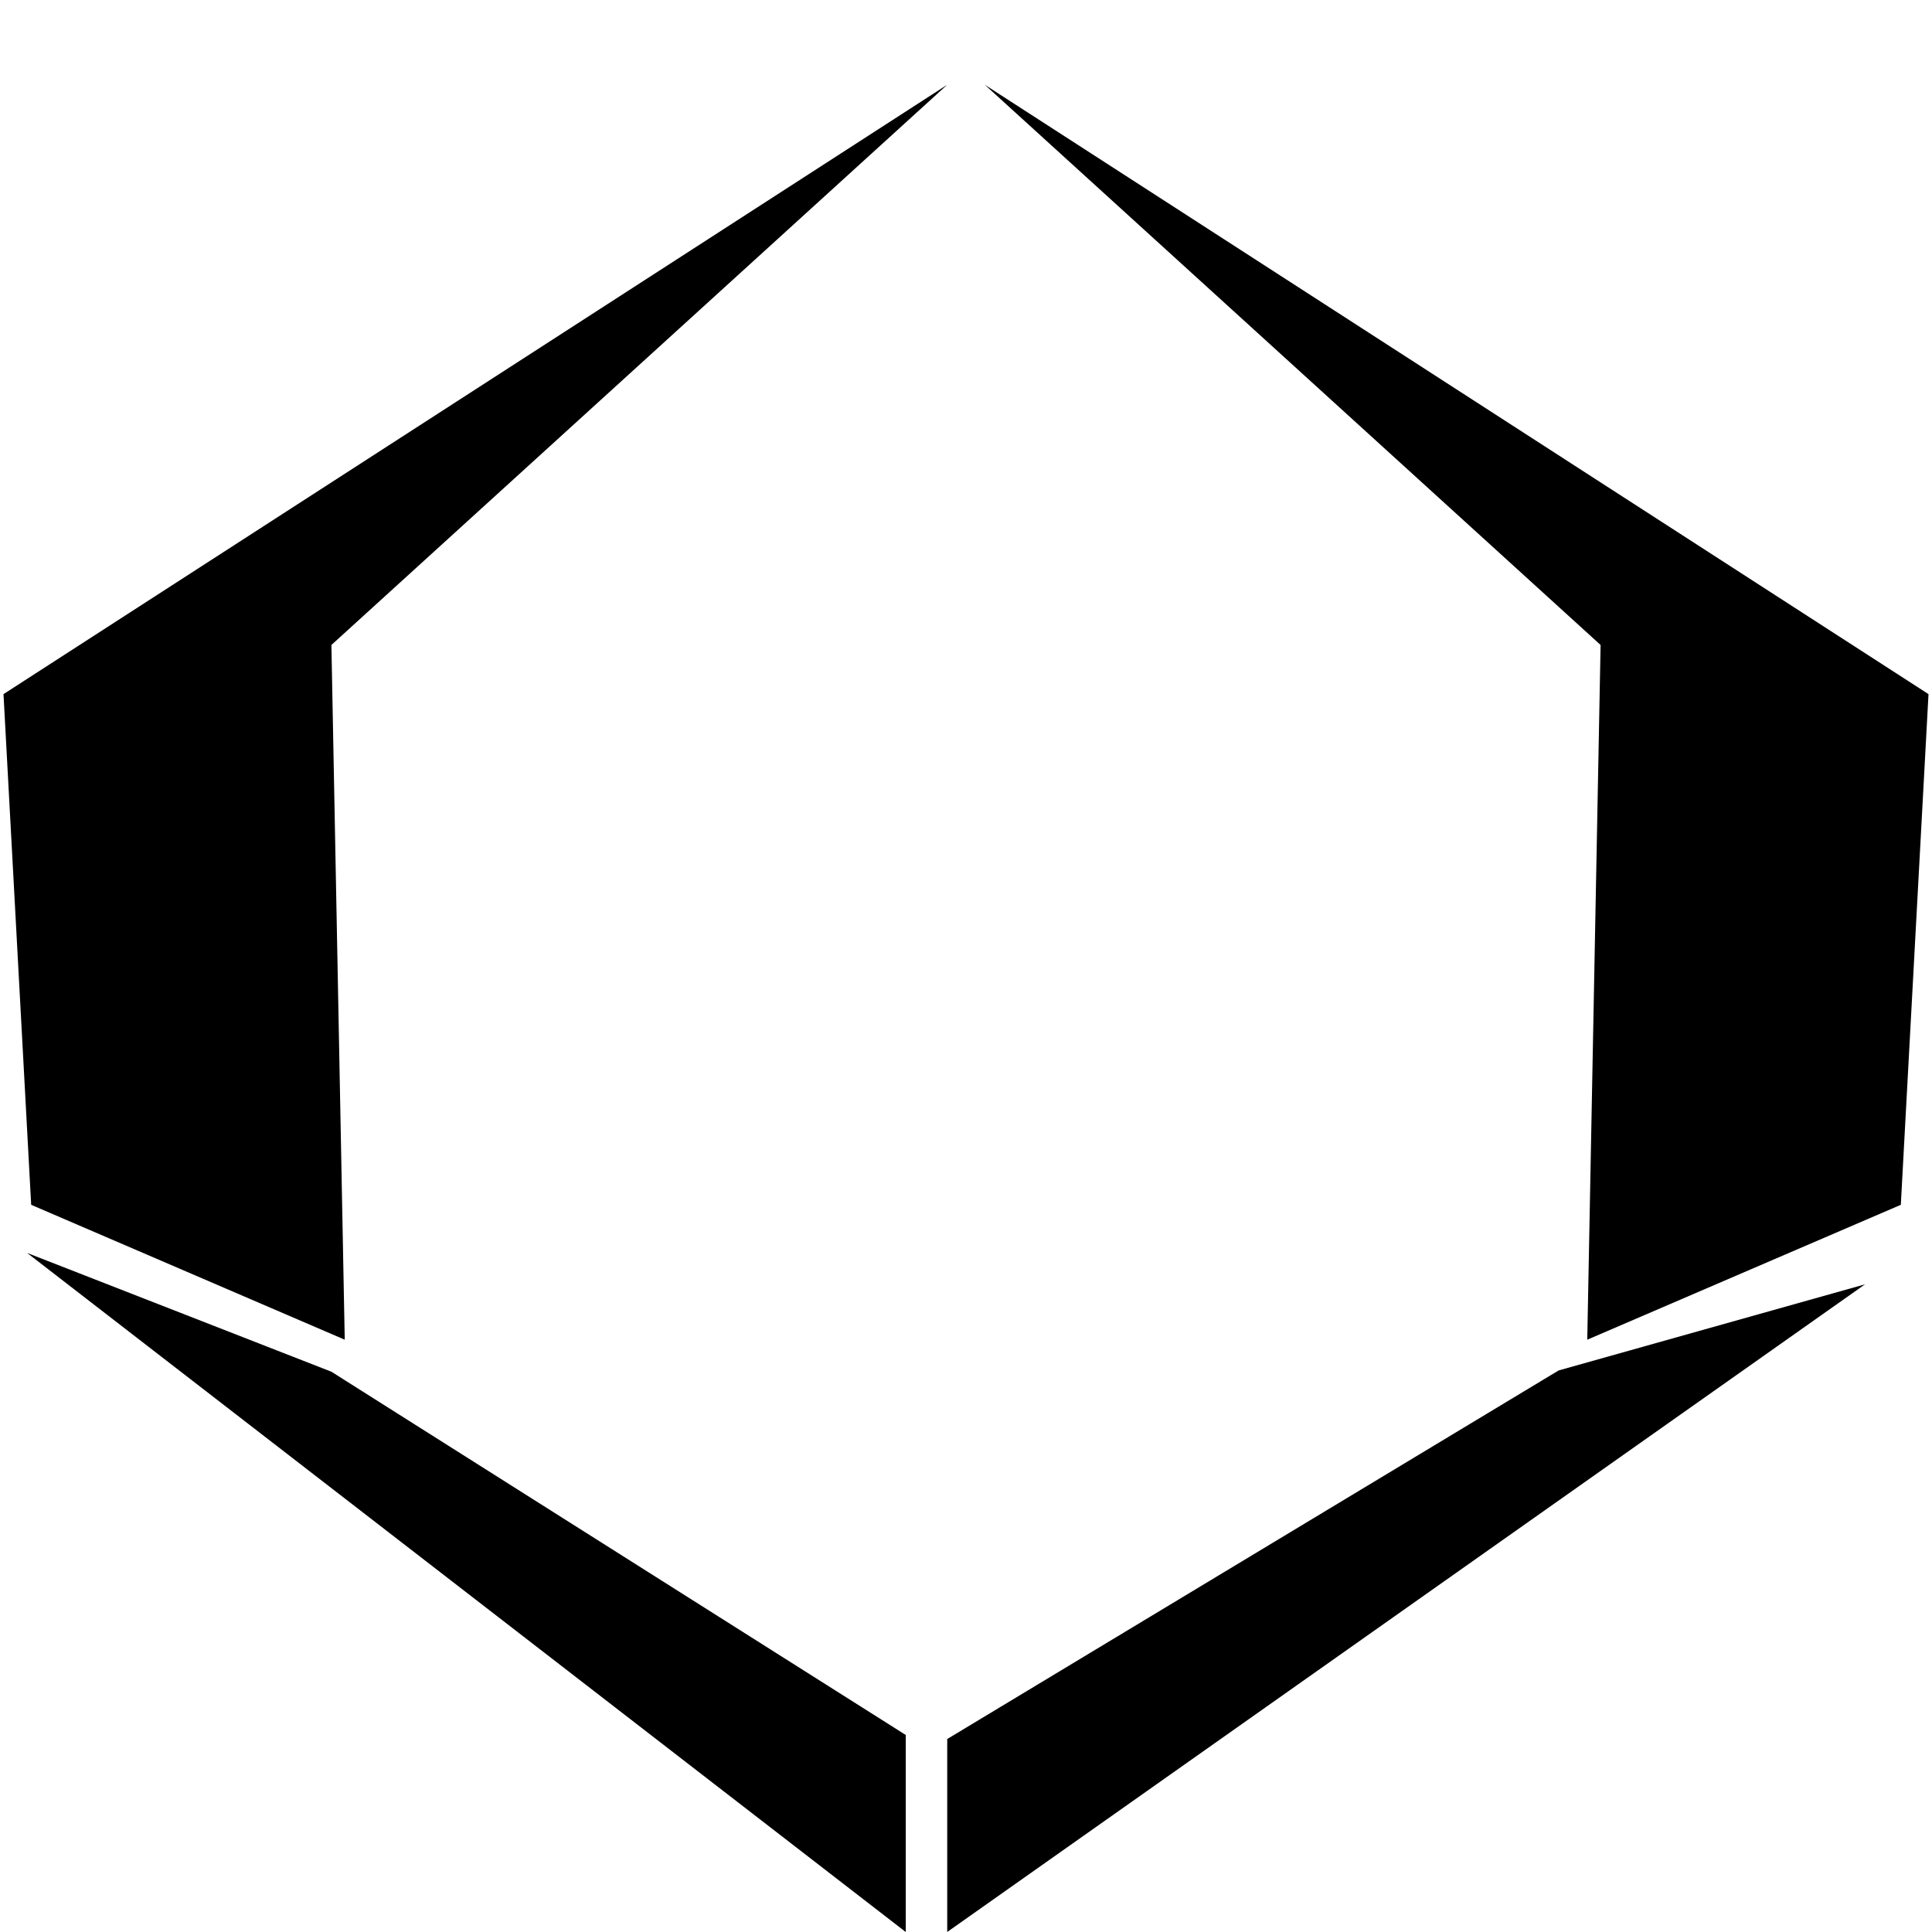 <?xml version="1.0" encoding="UTF-8" standalone="no"?>
<svg
   xmlns:dc="http://purl.org/dc/elements/1.1/"
   xmlns:cc="http://creativecommons.org/ns#"
   xmlns:rdf="http://www.w3.org/1999/02/22-rdf-syntax-ns#"
   xmlns:svg="http://www.w3.org/2000/svg"
   xmlns="http://www.w3.org/2000/svg"
   version="1.1"
   x="0px"
   y="0px"
   viewBox="40 40 110 110"
   enable-background="new 40 40 100 100"
   xml:space="preserve"
   id="svg20"
   width="110"
   height="110"><defs
     id="defs24" /><path
     d="m 93.931,139.013 v 10.985 l 52.257,-36.875 -17.446,4.904 z"
     id="path6"
     style="fill:#000000;stroke-width:1.168" /><path
     d="M 93.931,44.825 58.869,76.722 59.628,116.277 41.775,108.597 40.199,79.521 Z"
     id="path8"
     style="fill:#000000;stroke-width:1.168" /><path
     d="m 91.569,138.782 v 11.218 l -50.025,-38.663 17.325,6.763 z"
     id="path10"
     style="fill:#000000;stroke-width:1.168" /><path
     style="fill:#000000;stroke-width:1.168"
     id="path8438"
     d="m 96.069,44.825 35.062,31.898 -0.759,39.554 17.853,-7.68 1.576,-29.076 z" /></svg>